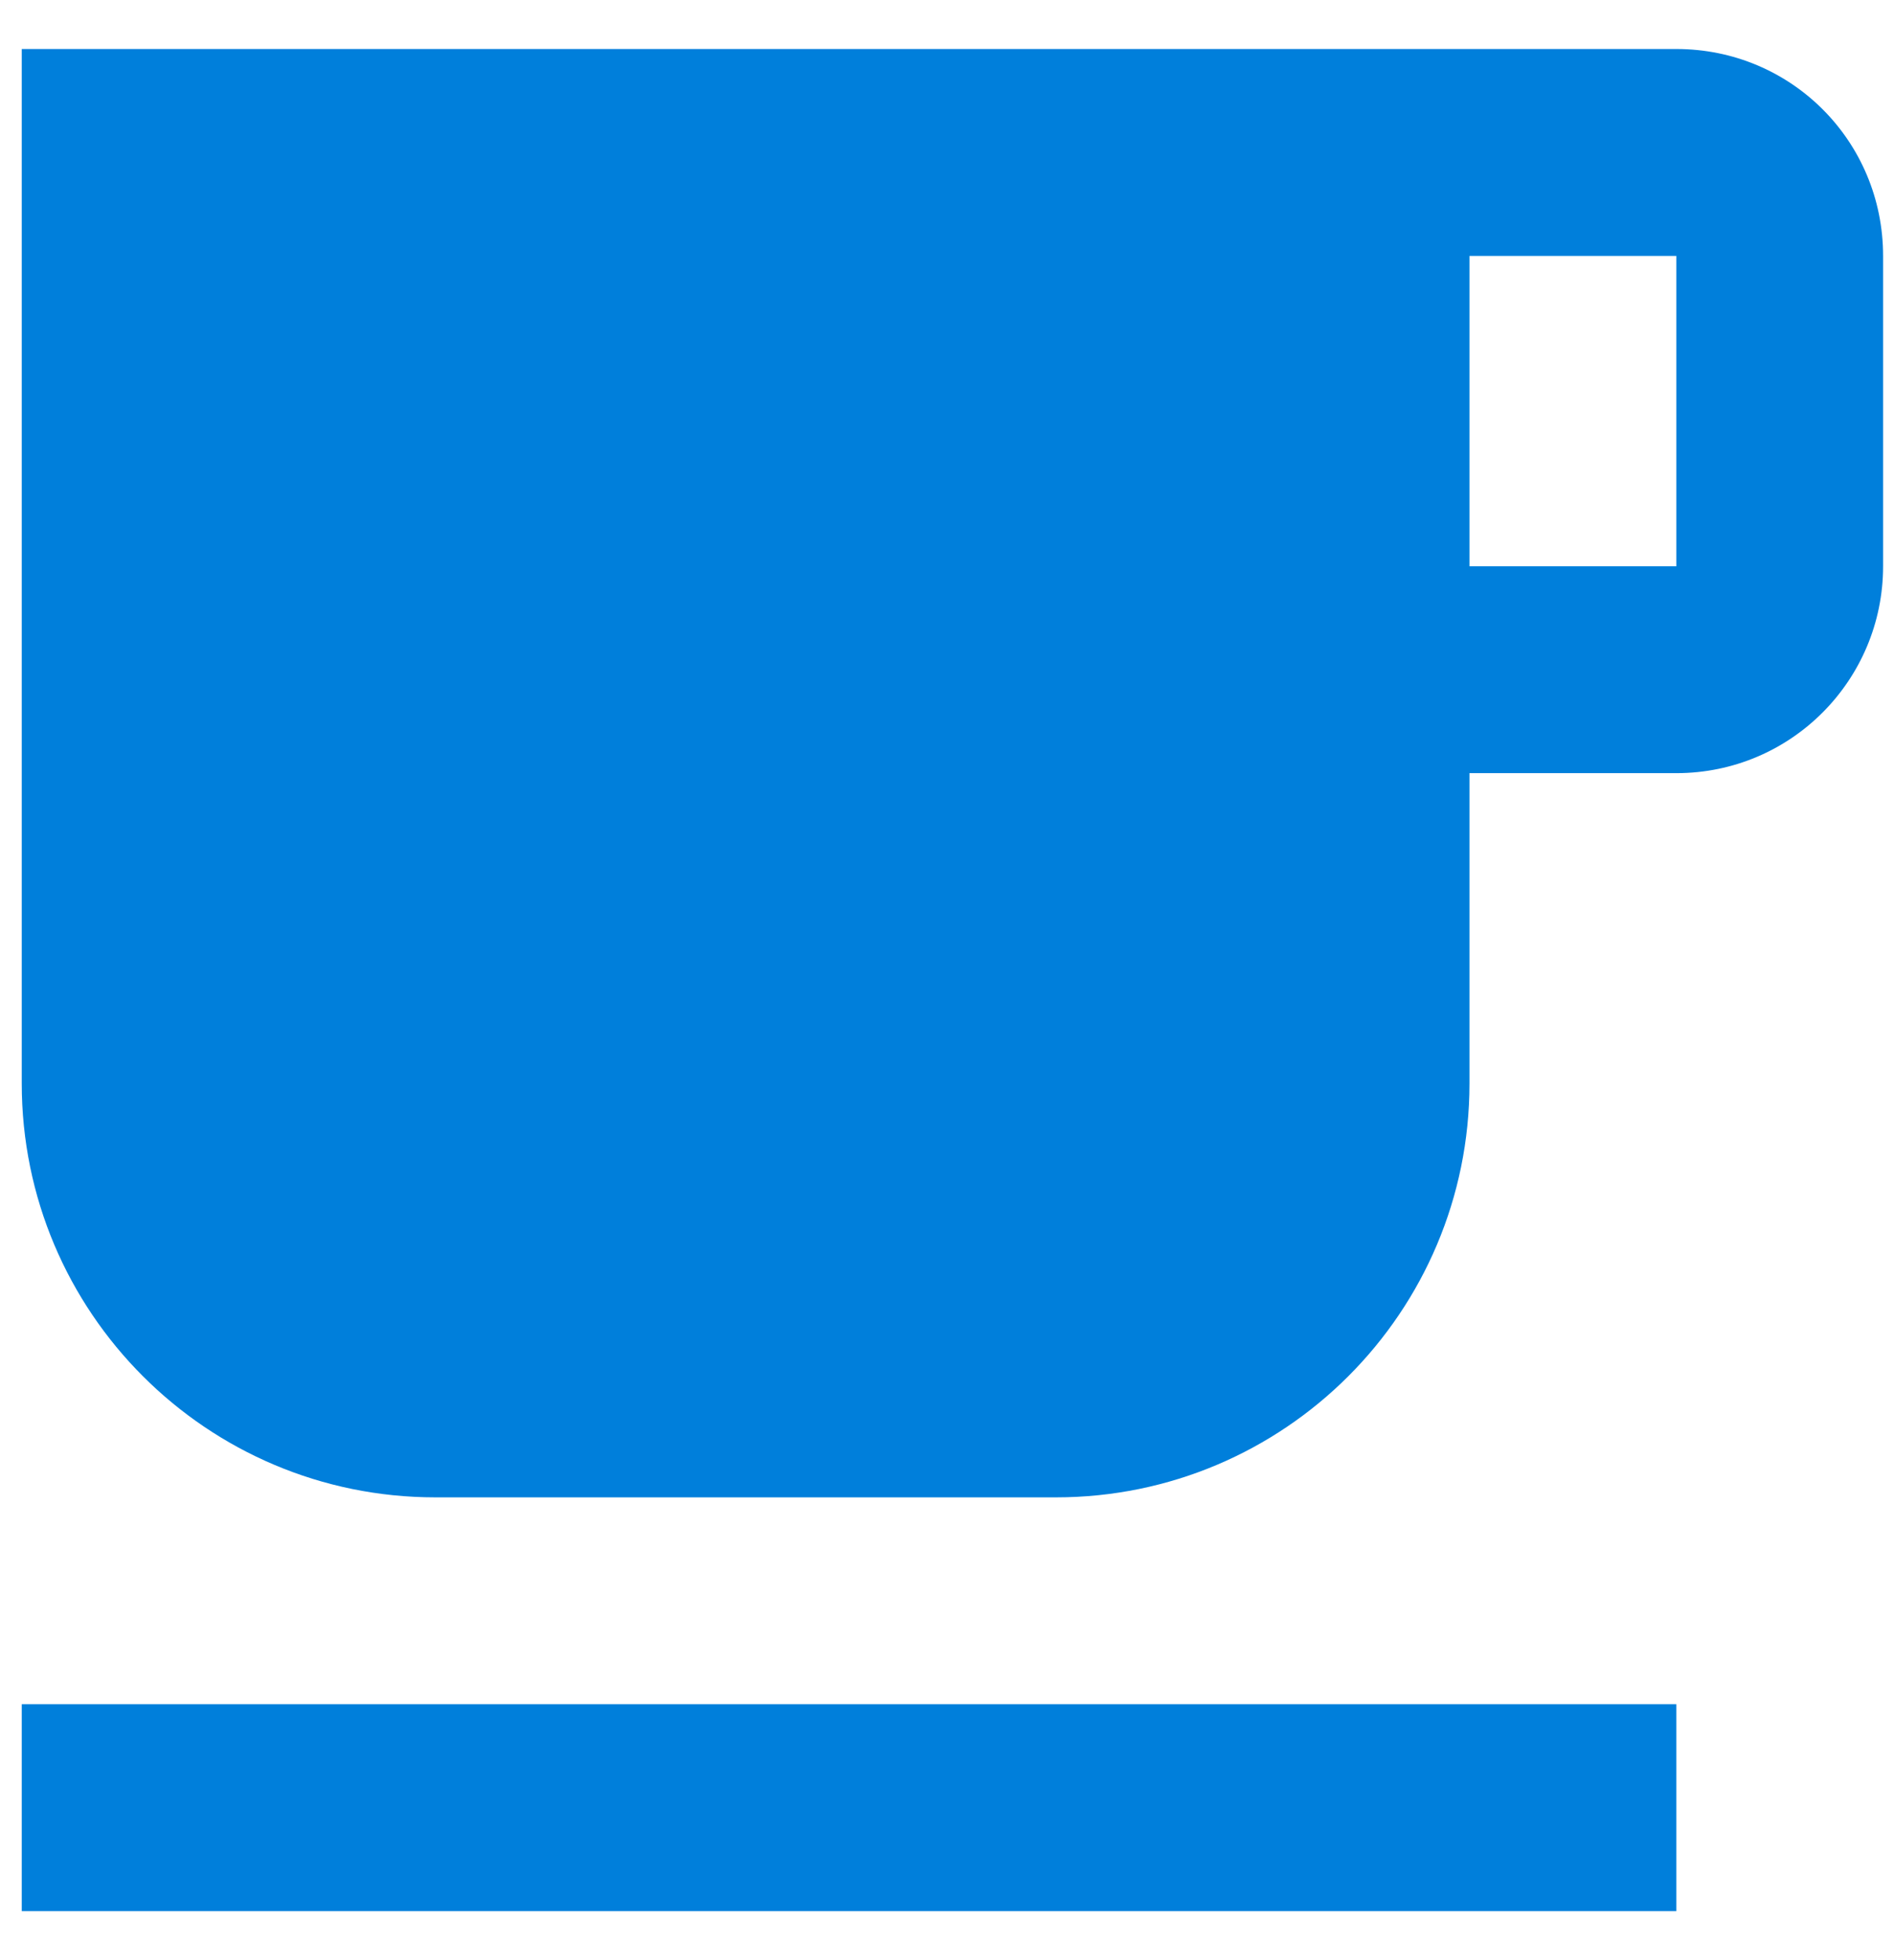 <svg width="29" height="30" viewBox="0 0 29 30" fill="none" xmlns="http://www.w3.org/2000/svg">
<path d="M25.667 0.75H0.333V16.583C0.333 20.082 3.167 22.917 6.667 22.917H16.167C19.666 22.917 22.5 20.082 22.5 16.583V11.833H25.667C27.424 11.833 28.833 10.408 28.833 8.667V3.917C28.833 2.159 27.424 0.75 25.667 0.75ZM25.667 8.667H22.5V3.917H25.667V8.667ZM0.333 26.083H25.667V29.25H0.333V26.083Z" fill="#007FDB"/>
</svg>
